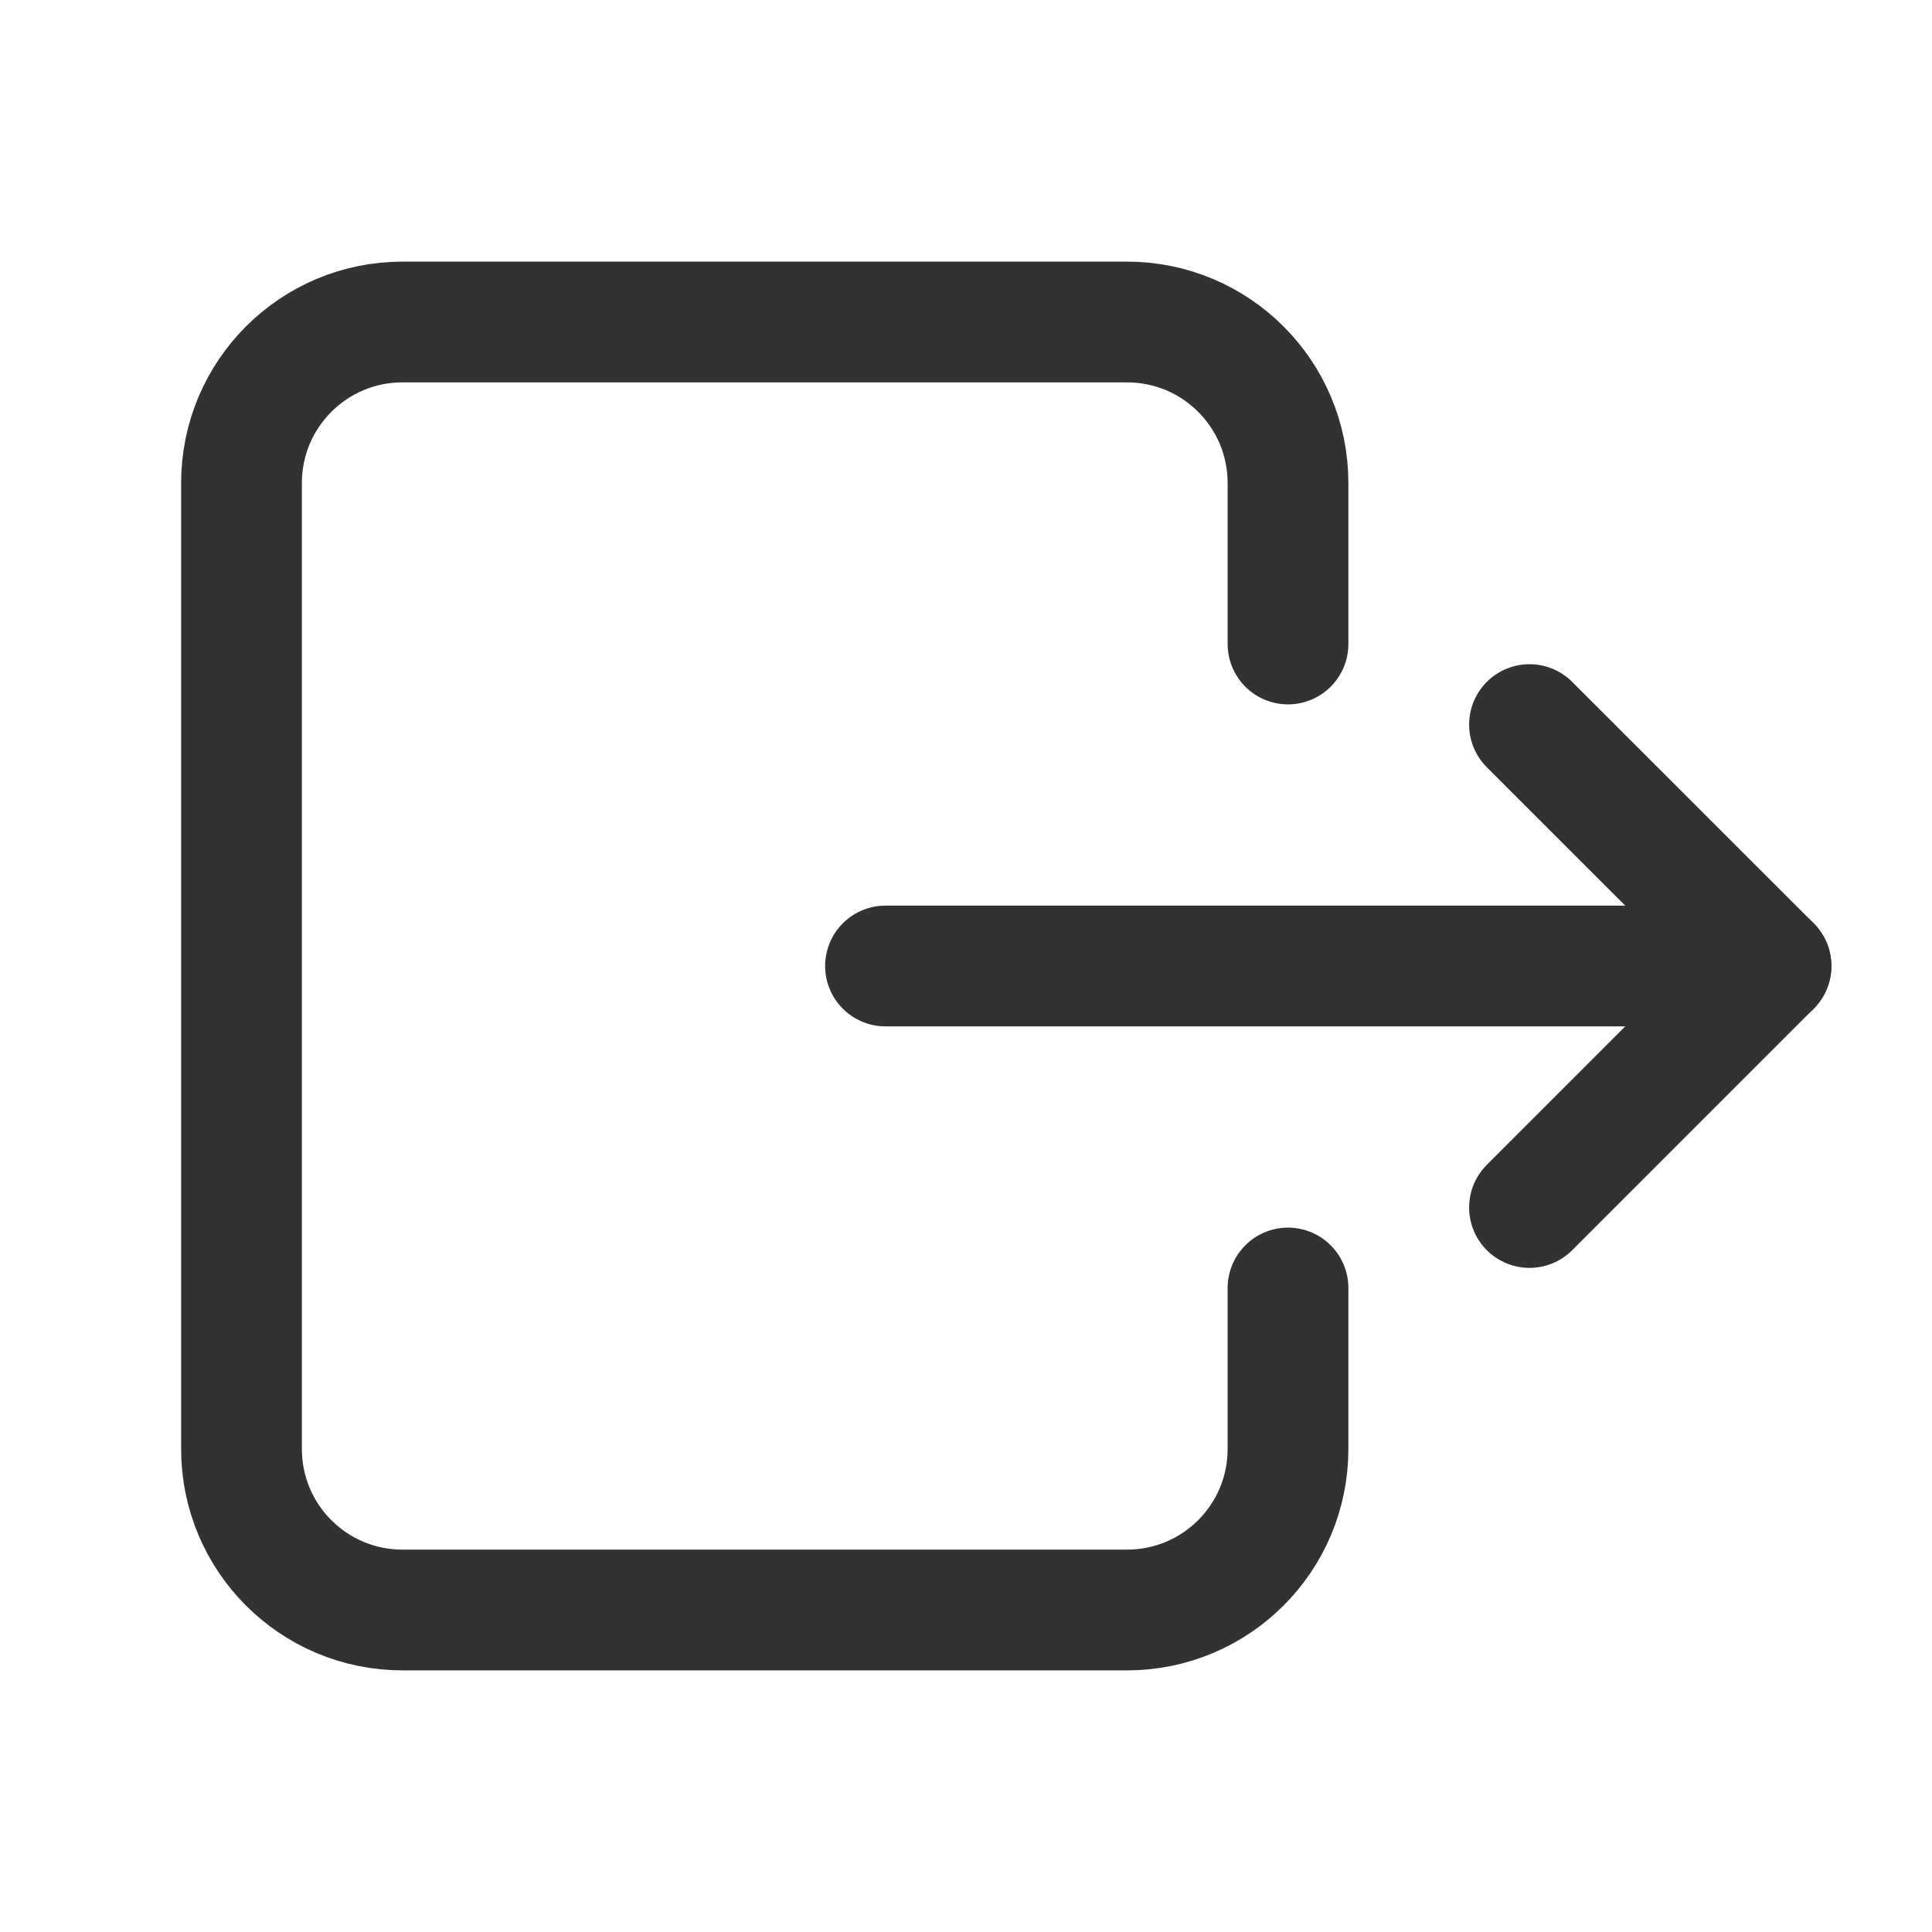 <?xml version="1.0" encoding="UTF-8"?><svg version="1.1" viewBox="0 0 24 24" xmlns="http://www.w3.org/2000/svg" xmlns:xlink="http://www.w3.org/1999/xlink"><g stroke-linecap="round" stroke-width="1.5" stroke="#323232" fill="none" stroke-linejoin="round"><path d="M16 8v-2c0-1.105-.895-2-2-2h-9c-1.105 0-2 .895-2 2v12c0 1.105.895 2 2 2h9c1.105 0 2-.895 2-2v-2"></path><path d="M22 12h-11"></path><path d="M19 9.001l3 2.999 -3 3"></path></g><path fill="none" d="M24 0v24h-24v-24h24Z"></path></svg>